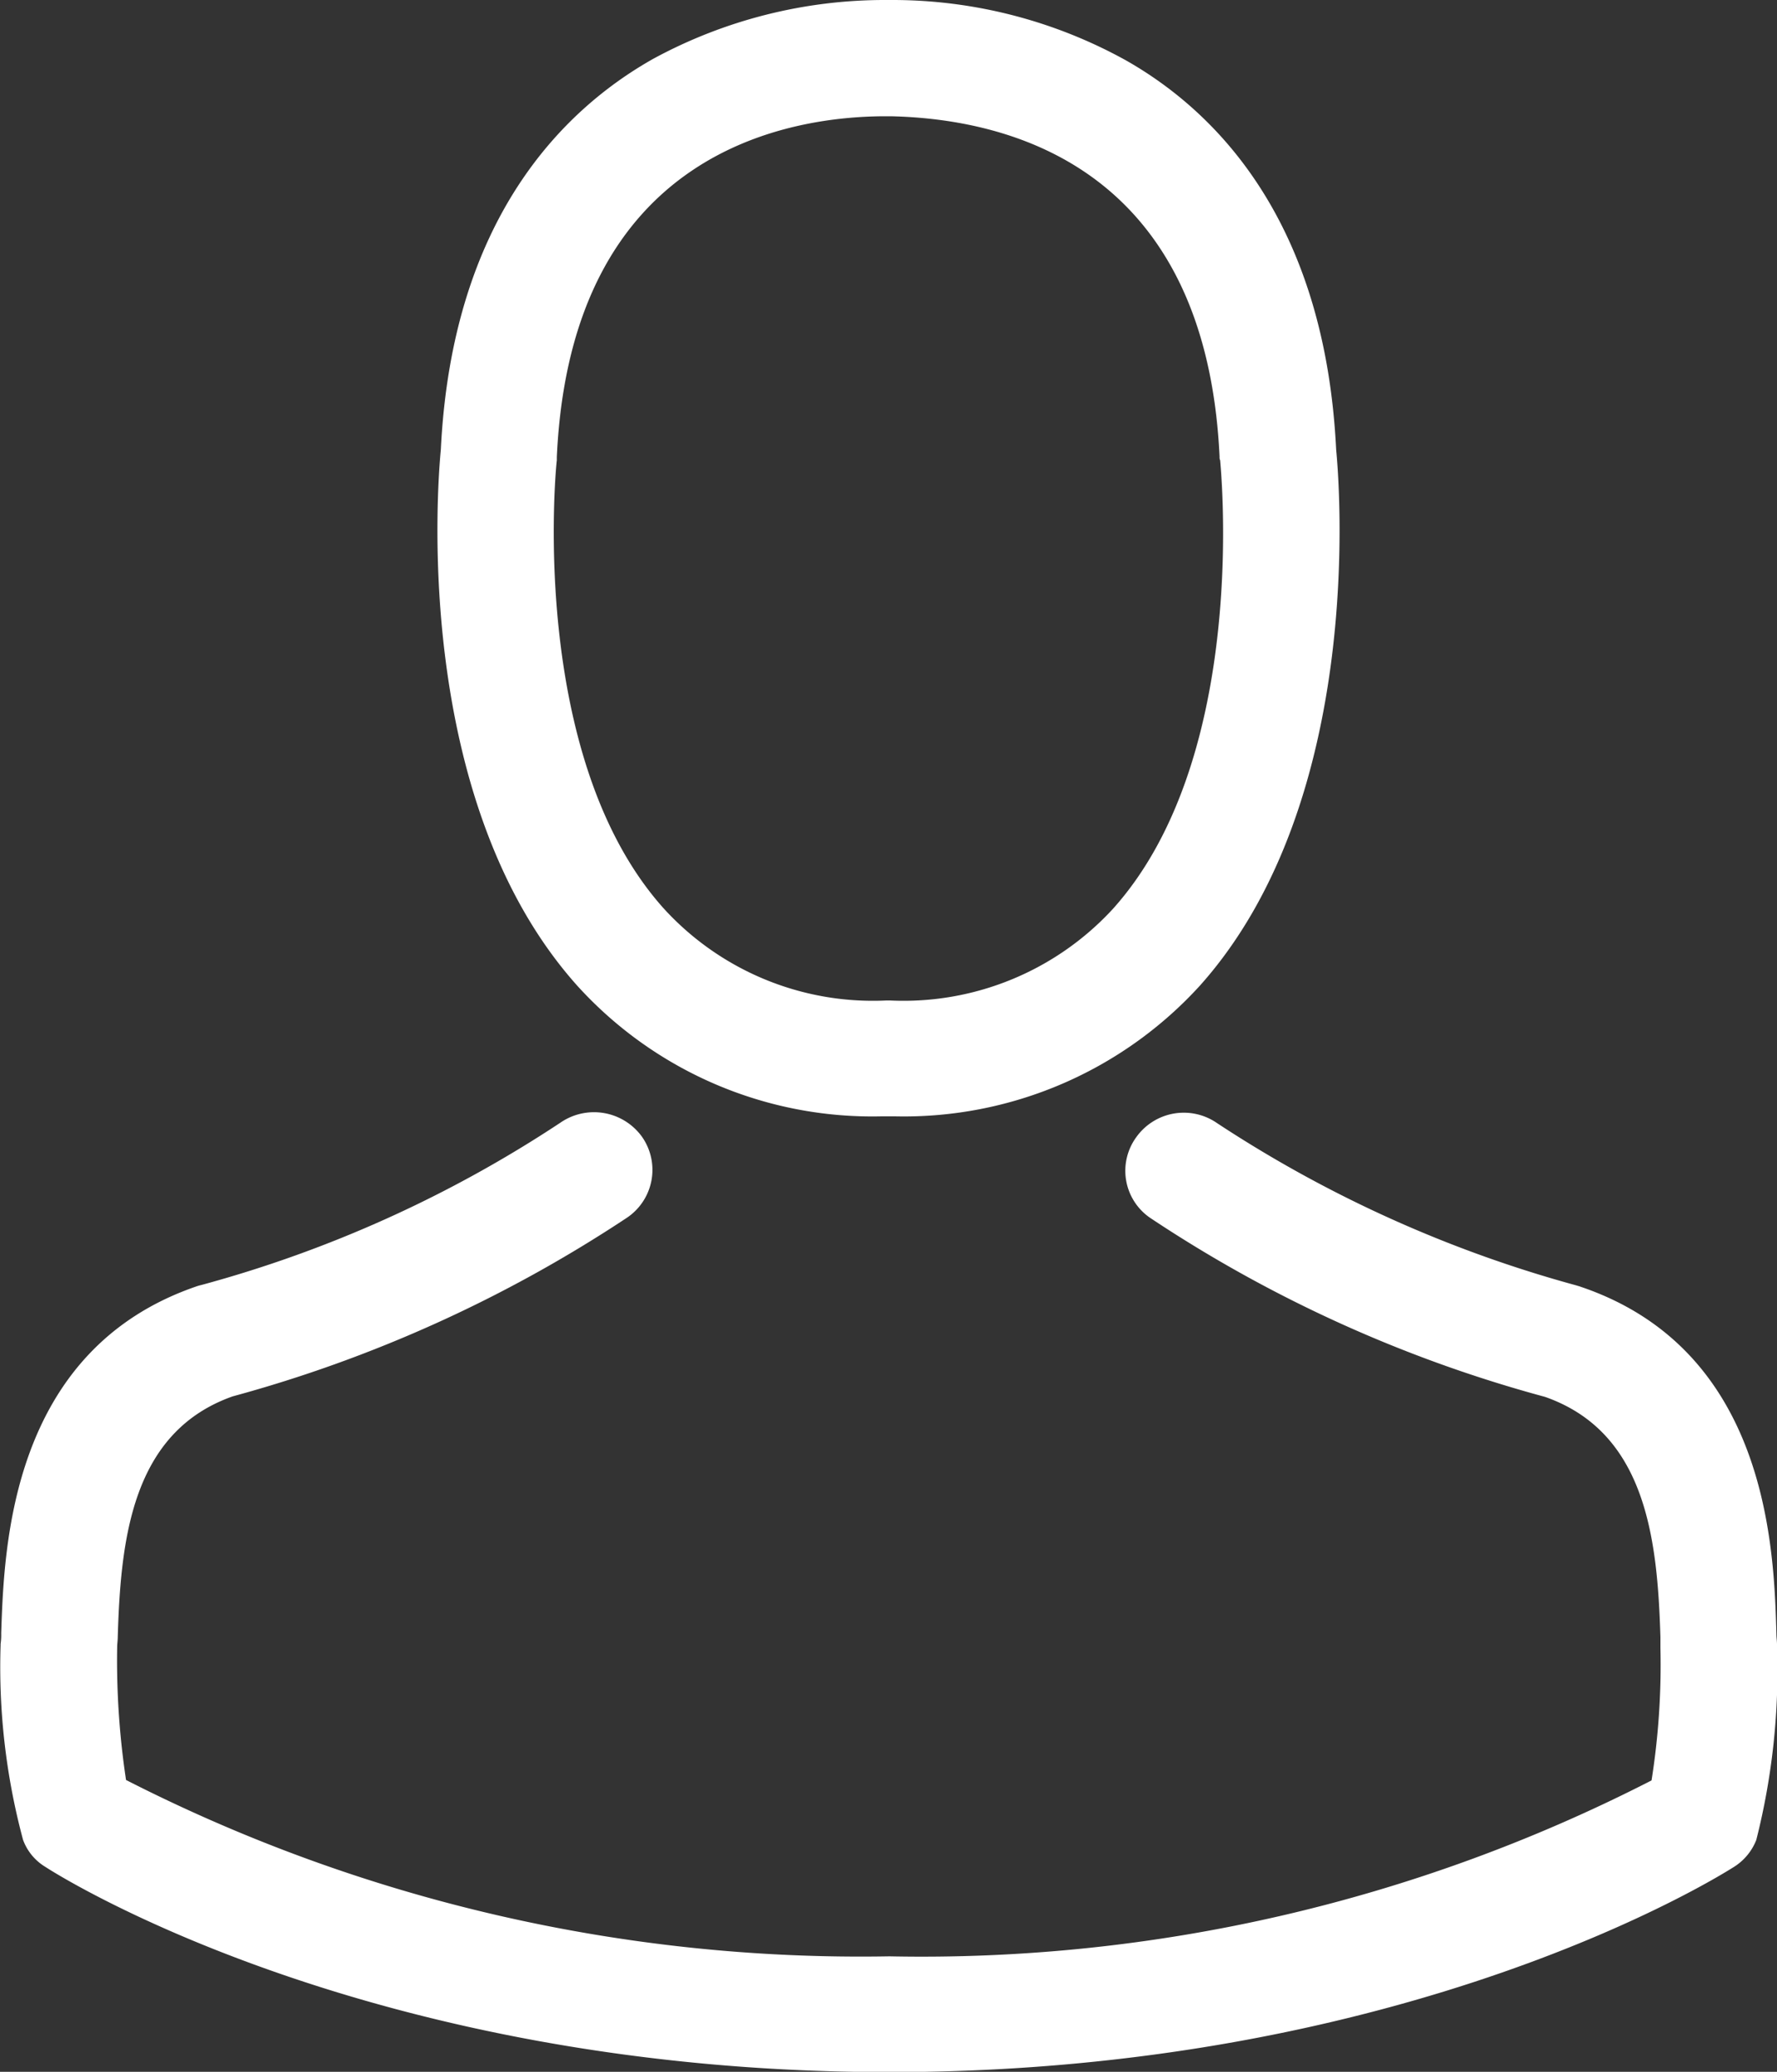 <svg xmlns="http://www.w3.org/2000/svg" width="30.03" height="35" viewBox="0 0 30.03 35">
  <rect x="0" y="0" width="30.03" height="35" fill="#333333" stroke="none"/>
<defs>
    <style>
      .cls-1 {
        fill: #fff;
        fill-rule: evenodd;
      }
    </style>
  </defs>
  <path id="User" class="cls-1" d="M1439.89,38.859h0.24a6.768,6.768,0,0,0,5.15-2.211c2.81-3.145,2.35-8.538,2.3-9.053-0.19-3.863-2.03-5.711-3.55-6.574A8.15,8.15,0,0,0,1440.1,20h-0.13a8.2,8.2,0,0,0-3.93.993c-1.53.862-3.4,2.711-3.59,6.6-0.05.515-.51,5.907,2.3,9.053A6.731,6.731,0,0,0,1439.89,38.859Zm-5.48-11.082V27.719c0.24-5.2,3.96-5.755,5.56-5.755h0.08c1.98,0.043,5.33.84,5.56,5.755a0.106,0.106,0,0,0,.01.058c0,0.051.52,4.979-1.81,7.574a4.807,4.807,0,0,1-3.76,1.551h-0.08a4.785,4.785,0,0,1-3.75-1.551C1433.9,32.771,1434.4,27.82,1434.41,27.777ZM1455.03,47.8V47.781c0-.058-0.01-0.116-0.01-0.181-0.04-1.435-.14-4.791-3.31-5.863-0.02-.008-0.05-0.015-0.07-0.022a21.167,21.167,0,0,1-6.07-2.74,0.986,0.986,0,0,0-1.37.239,0.963,0.963,0,0,0,.24,1.362,22.73,22.73,0,0,0,6.67,3.022c1.71,0.6,1.9,2.406,1.95,4.059v0.181a12.5,12.5,0,0,1-.15,2.239,27.029,27.029,0,0,1-12.88,2.972,27.311,27.311,0,0,1-12.9-2.979,13.5,13.5,0,0,1-.15-2.24c0-.058.01-0.116,0.01-0.181,0.05-1.653.24-3.457,1.94-4.059a22.954,22.954,0,0,0,6.67-3.022,0.974,0.974,0,0,0,.25-1.363,1,1,0,0,0-1.38-.239,20.882,20.882,0,0,1-6.06,2.74c-0.03.007-.06,0.015-0.08,0.022-3.17,1.08-3.26,4.436-3.31,5.864a1.057,1.057,0,0,1-.01.181V47.8a11.236,11.236,0,0,0,.38,3.283,0.894,0.894,0,0,0,.38.457c0.22,0.145,5.47,3.465,14.26,3.465s14.05-3.327,14.27-3.465a0.945,0.945,0,0,0,.38-0.457A11.664,11.664,0,0,0,1455.03,47.8Z" transform="translate(-1425 -20)"/>
</svg>

